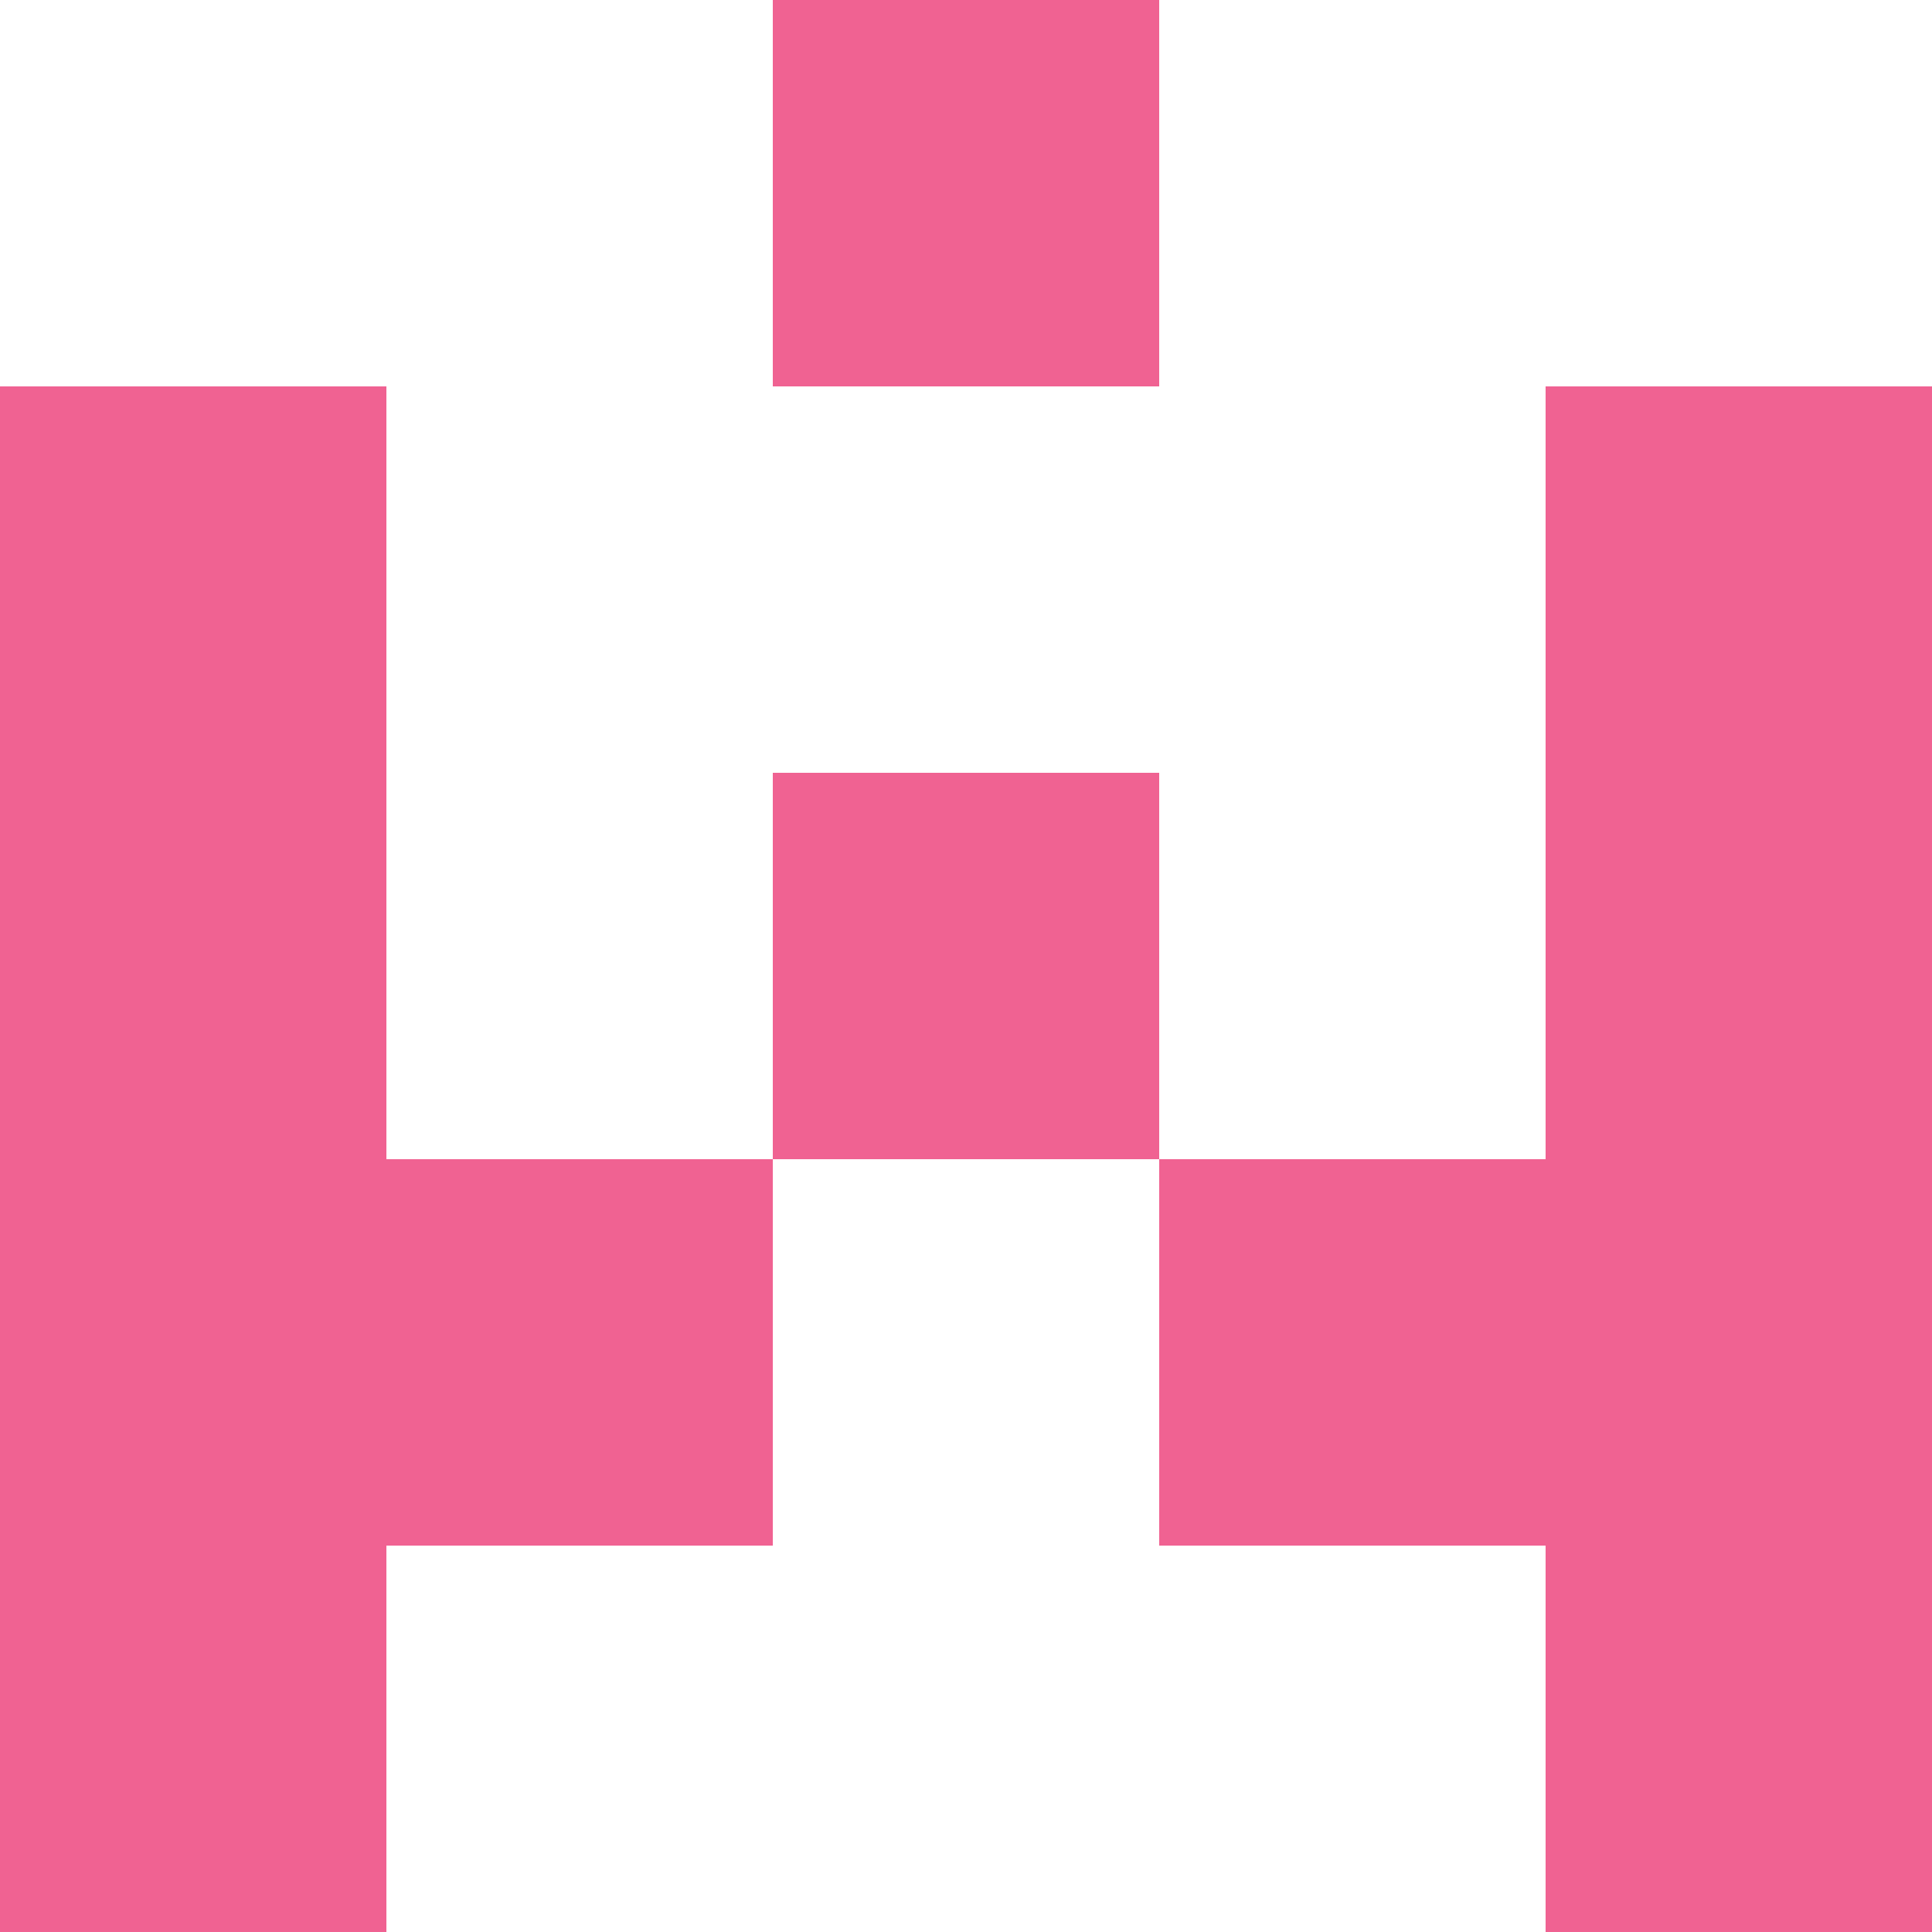 <svg xmlns="http://www.w3.org/2000/svg" xmlns:xlink="http://www.w3.org/1999/xlink" style="isolation:isolate" viewBox="0 0 5 5" version="1.1" shape-rendering="crispEdges"><path d="M0 0h5v5H0V0z" fill="#FFF" /><path d="M0 4h1v1H0V4zm4 0h1v1H4V4z" fill-rule="evenodd" fill="#F06292"/><path d="M0 3h2v1H0V3zm3 0h2v1H3V3z" fill-rule="evenodd" fill="#F06292"/><path d="M0 2h1v1H0V2zm2 0h1v1H2V2zm2 0h1v1H4V2z" fill-rule="evenodd" fill="#F06292"/><path d="M0 1h1v1H0V1zm4 0h1v1H4V1z" fill-rule="evenodd" fill="#F06292"/><path d="M2 0h1v1H2V0z" fill="#F06292"/></svg>